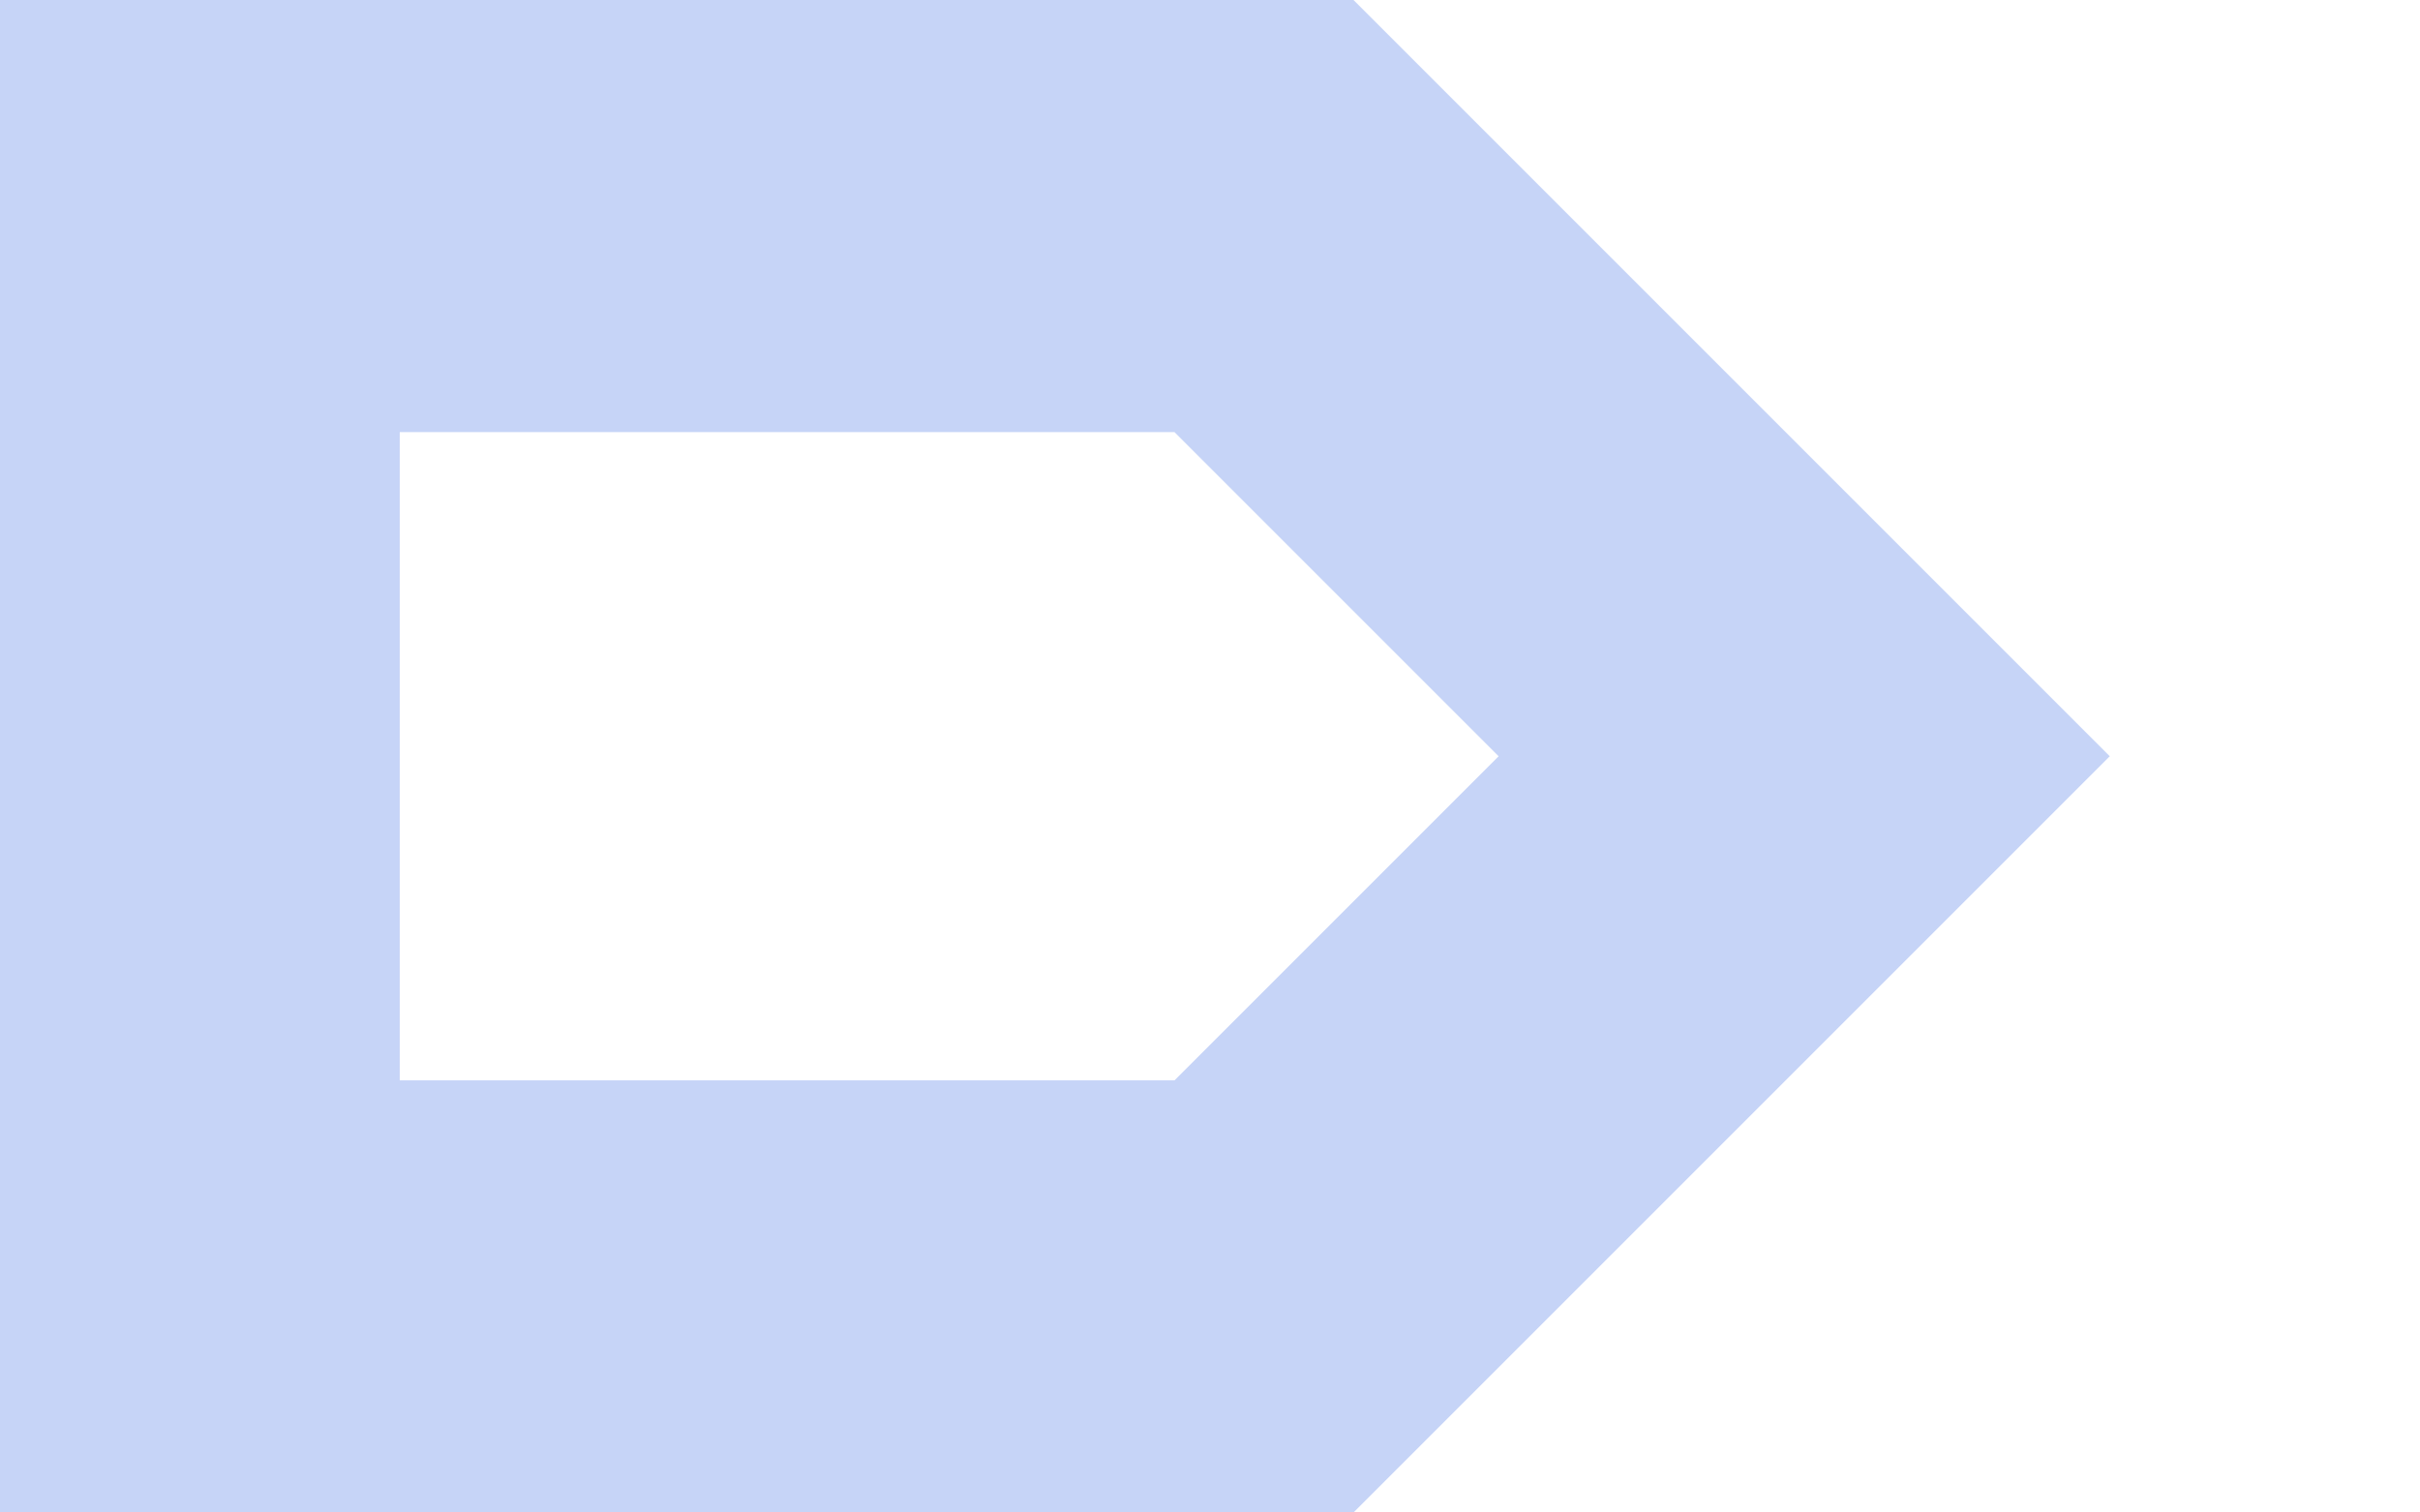 <svg xmlns="http://www.w3.org/2000/svg" xmlns:xlink="http://www.w3.org/1999/xlink" width="16px" height="10px" viewBox="1 -2 17 14">
  <polyline  points="0,0 10,0 15,5 10,10 0,10 0,0" stroke-linejoin="miter" fill="transparent" stroke-linecap="square" stroke-width="4" stroke="#c6d4f7"></polyline>
  <!-- <line x1="15" y1="5" x2="16" y2="5" stroke-width="5" stroke-linecap="square" stroke="#c6d4f7"/> -->
</svg>